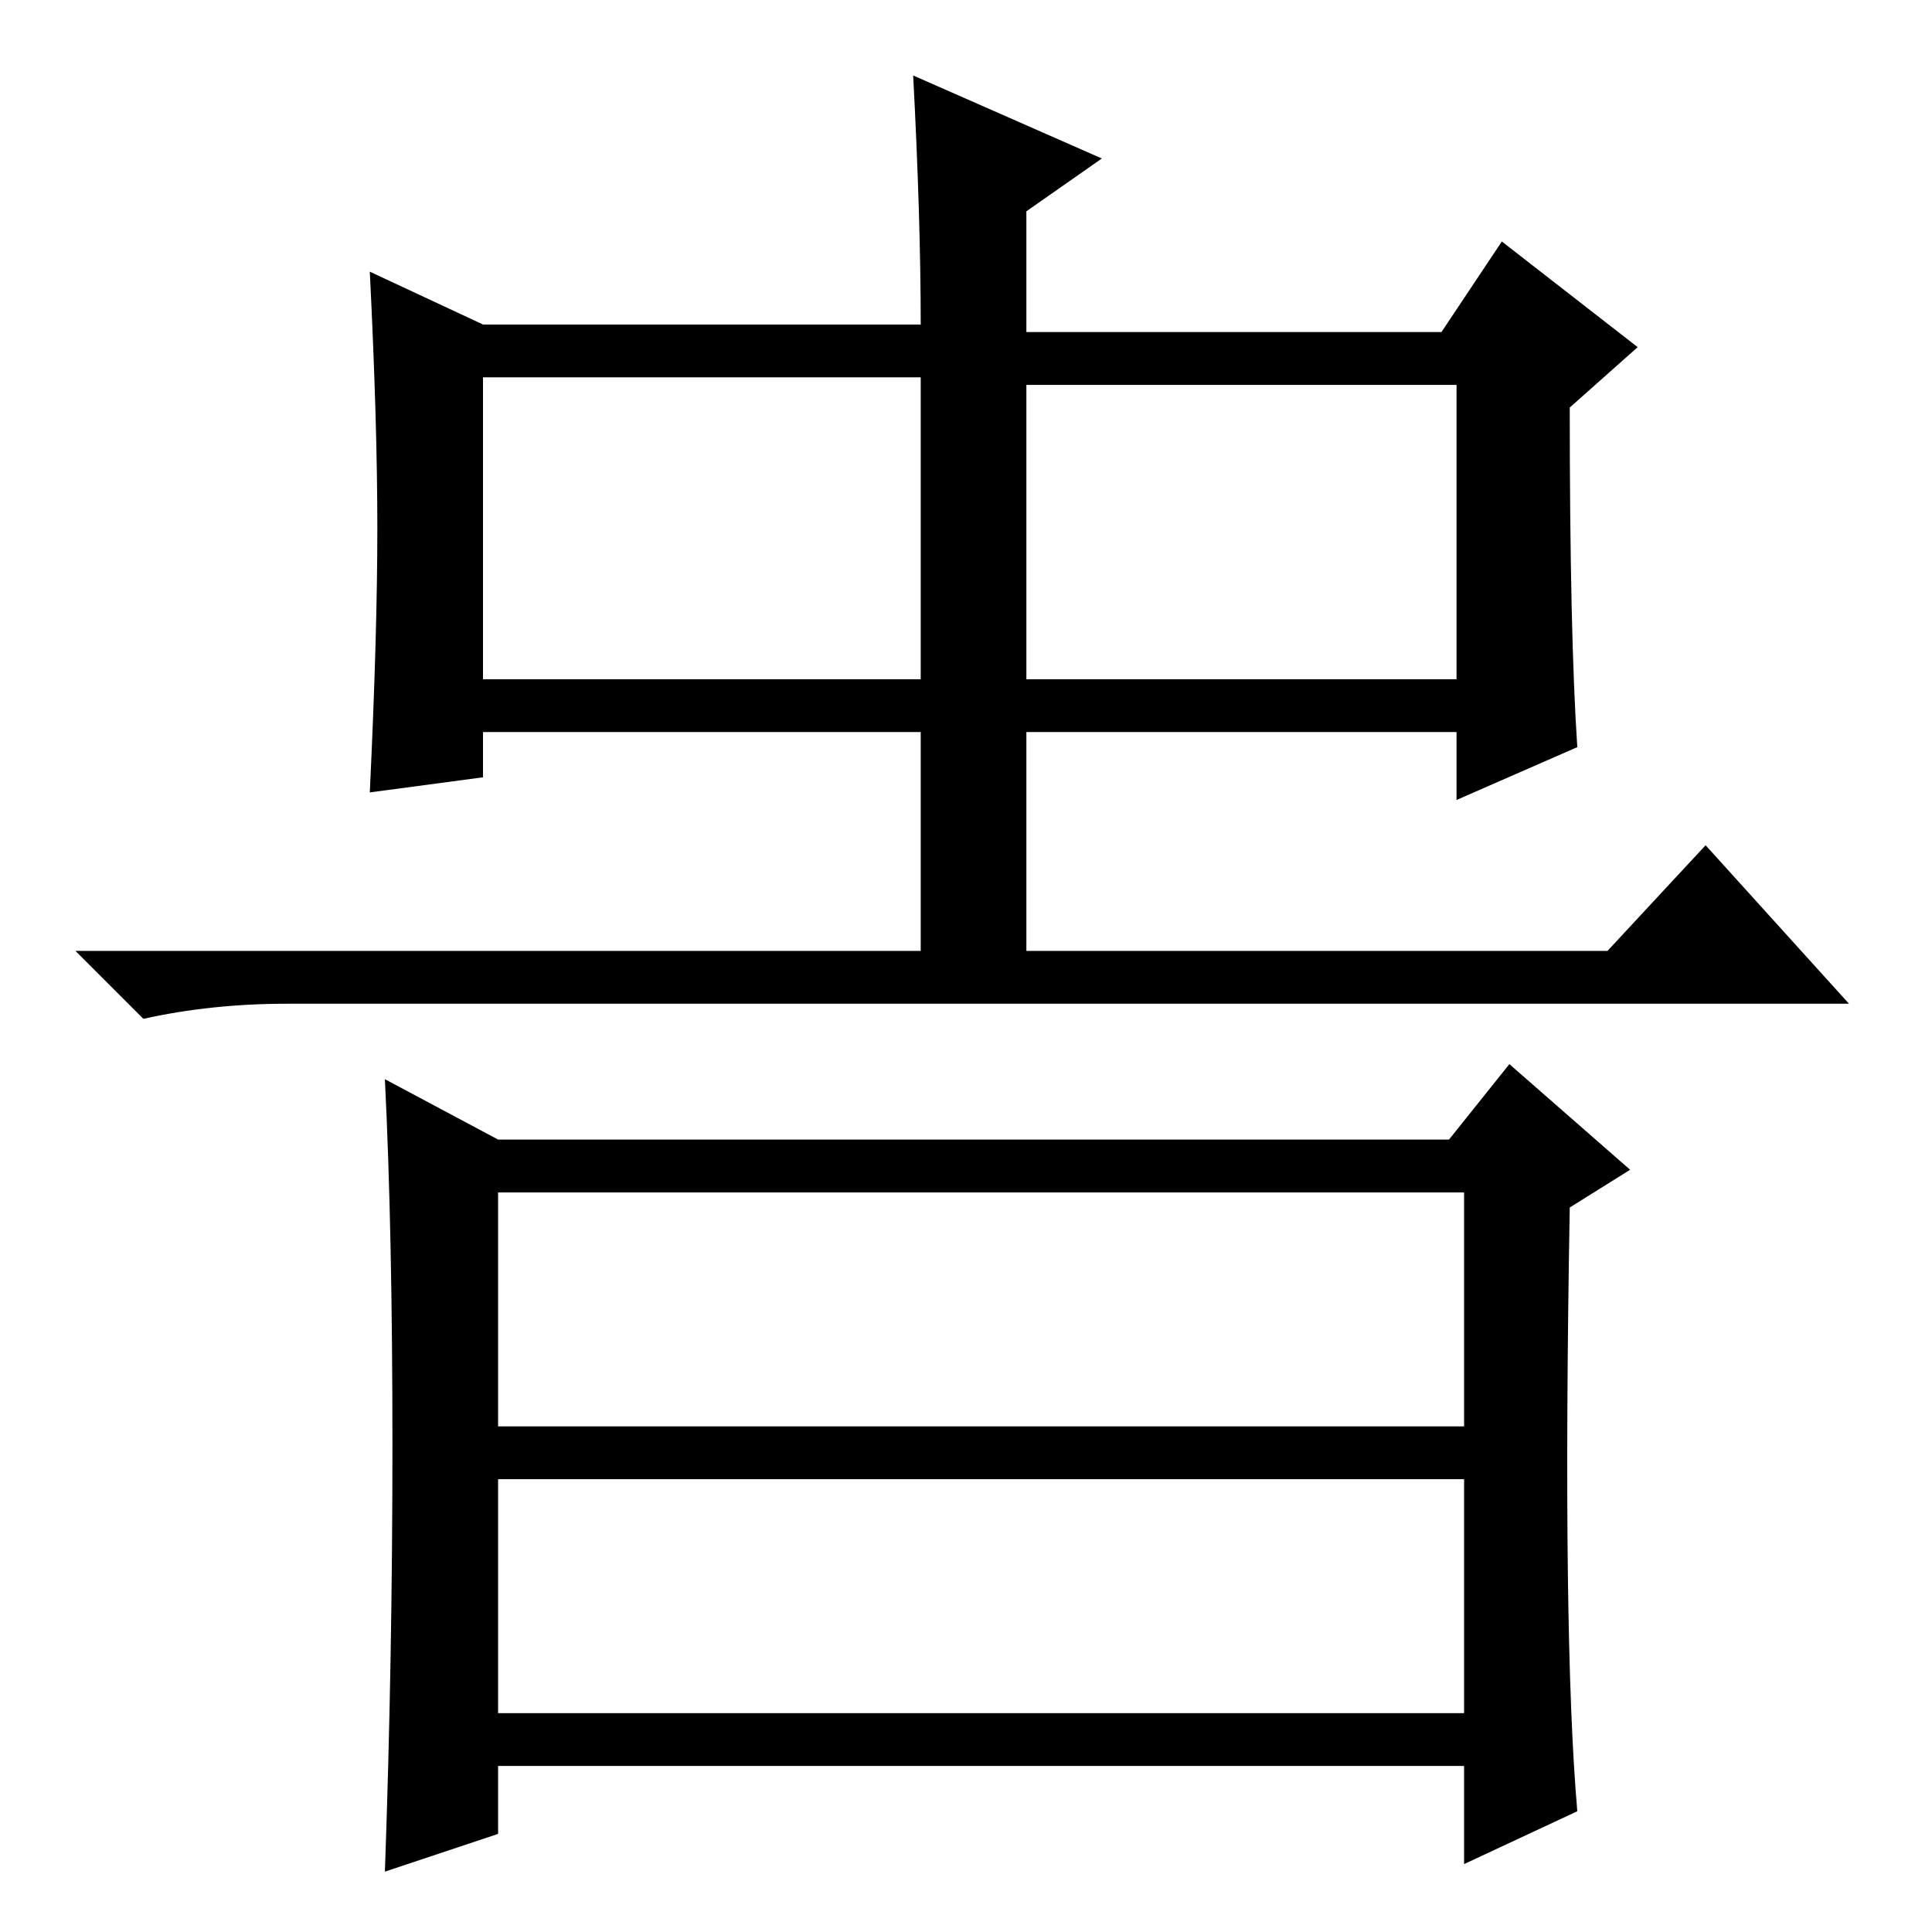<?xml version="1.0" standalone="no"?>
<!DOCTYPE svg PUBLIC "-//W3C//DTD SVG 1.1//EN" "http://www.w3.org/Graphics/SVG/1.1/DTD/svg11.dtd" >
<svg xmlns="http://www.w3.org/2000/svg" xmlns:xlink="http://www.w3.org/1999/xlink" version="1.1" viewBox="0 -36 256 256">
  <g transform="matrix(1 0 0 -1 0 220)">
   <path fill="currentColor"
d="M64 213h58q0 14 -1 33l25 -11l-10 -7v-16h55l8 12l18 -14l-9 -8q0 -30 1 -45l-16 -7v9h-57v-29h77l13 14l19 -21h-207q-10 0 -19 -2l-9 9h112v29h-58v-6l-15 -2q1 21 1 35t-1 34zM64 166h58v40h-58v-40zM136 166h57v39h-57v-39zM66 29h128v31h-128v-31zM52 64.5
q0 28.5 -1 48.5l15 -8h126l8 10l16 -14l-8 -5q-1 -57 1 -80l-15 -7v13h-128v-9l-15 -5q1 28 1 56.5zM66 67h128v31h-128v-31z" />
  </g>

</svg>
